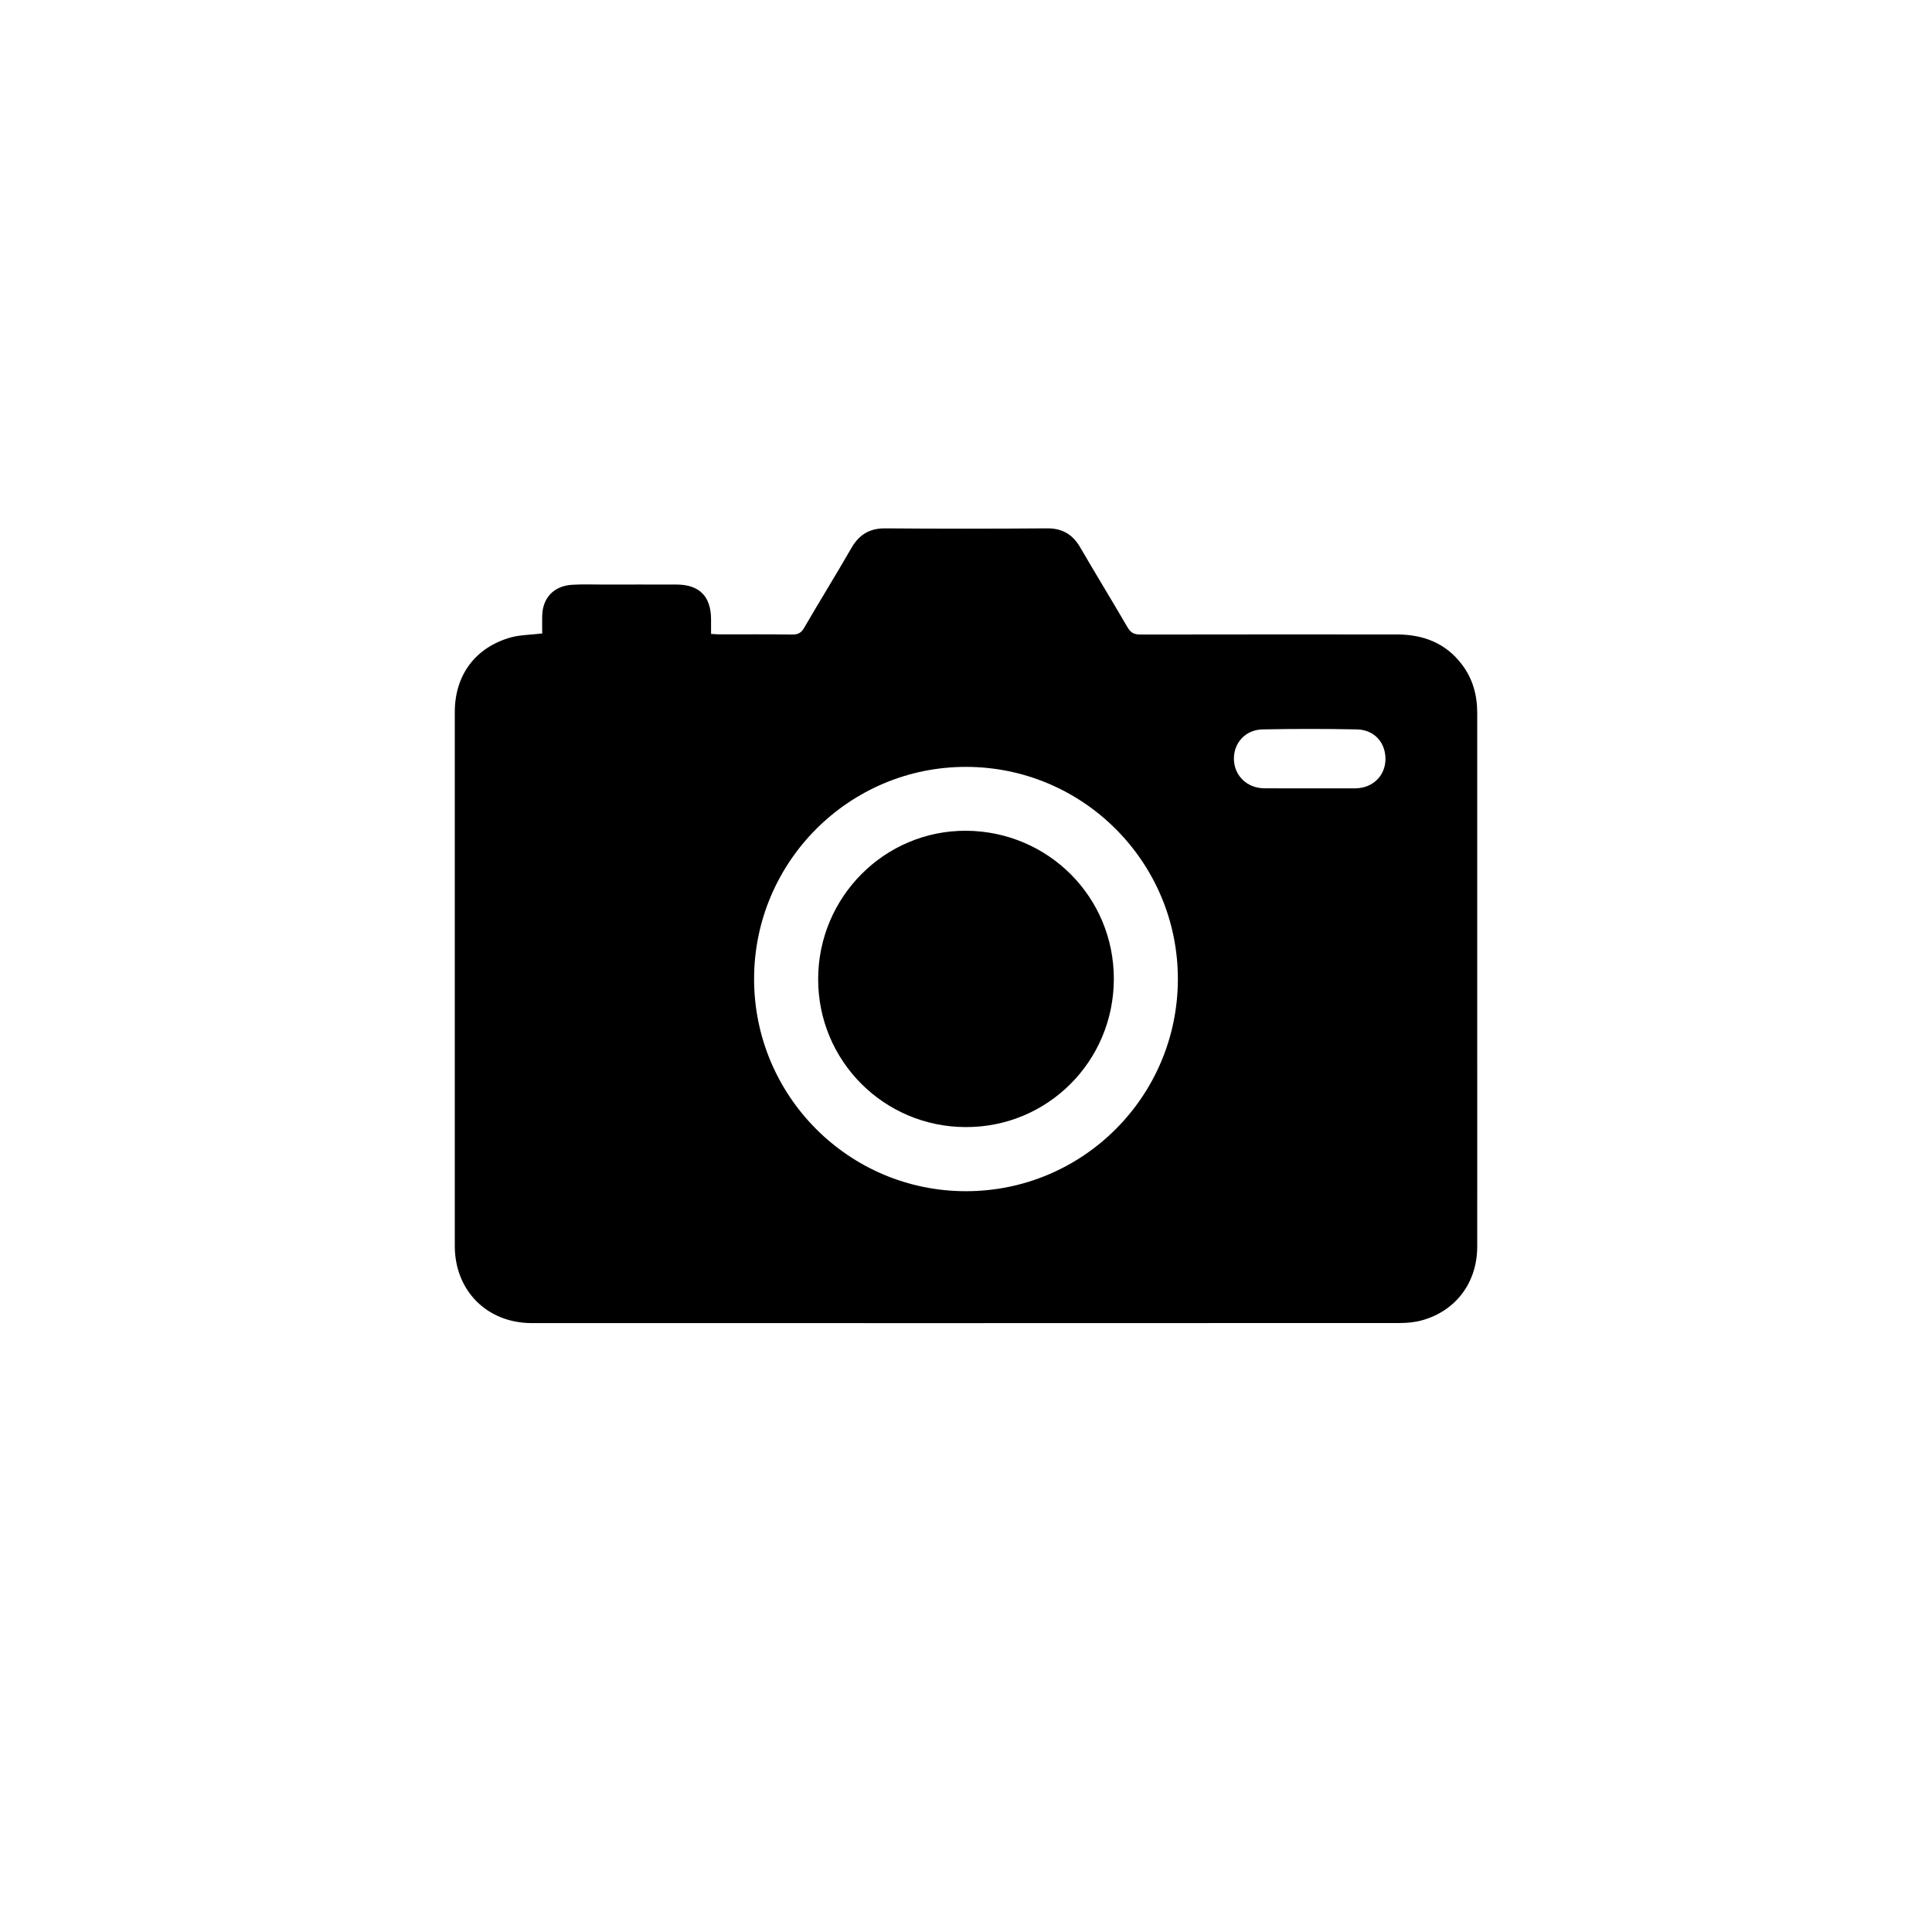 <?xml version="1.0" encoding="utf-8"?>
<!-- Generator: Adobe Illustrator 16.0.0, SVG Export Plug-In . SVG Version: 6.00 Build 0)  -->
<!DOCTYPE svg PUBLIC "-//W3C//DTD SVG 1.1//EN" "http://www.w3.org/Graphics/SVG/1.1/DTD/svg11.dtd">
<svg version="1.1" id="Layer_1" xmlns="http://www.w3.org/2000/svg" xmlns:xlink="http://www.w3.org/1999/xlink" x="0px" y="0px"
	 width="48px" height="48px" viewBox="0 0 48 48" enable-background="new 0 0 48 48" xml:space="preserve">
<g>
	<path d="M13.471,15.738c0-0.146-0.004-0.291,0-0.438c0.01-0.445,0.286-0.74,0.736-0.771c0.256-0.016,0.512-0.006,0.769-0.006
		c0.611,0,1.223-0.002,1.833,0c0.567,0.002,0.855,0.293,0.857,0.862c0.001,0.116,0,0.232,0,0.364
		c0.088,0.005,0.154,0.012,0.222,0.012c0.597,0,1.193-0.004,1.79,0.004c0.14,0.002,0.225-0.035,0.299-0.164
		c0.386-0.664,0.791-1.317,1.175-1.984c0.191-0.333,0.45-0.493,0.844-0.49c1.339,0.011,2.679,0.01,4.019,0
		c0.383-0.003,0.639,0.154,0.827,0.48c0.386,0.666,0.789,1.32,1.175,1.985c0.078,0.132,0.166,0.173,0.315,0.173
		c2.123-0.005,4.247-0.002,6.37-0.002c0.653,0,1.21,0.209,1.616,0.742c0.271,0.355,0.383,0.762,0.383,1.205c0,2.575,0,5.148,0,7.725
		c0,1.849,0.002,3.693,0,5.539c-0.001,0.885-0.524,1.588-1.359,1.825c-0.18,0.052-0.37,0.071-0.556,0.071
		c-7.189,0.003-14.381,0.003-21.571,0.002c-1.116,0-1.916-0.805-1.916-1.919c-0.001-4.42-0.001-8.843,0-13.263
		c0-0.92,0.514-1.61,1.4-1.856C12.936,15.771,13.189,15.773,13.471,15.738z M24,19.053c-2.904-0.002-5.266,2.361-5.265,5.272
		c0.002,2.909,2.356,5.27,5.264,5.27c2.905,0,5.261-2.354,5.265-5.268C29.266,21.418,26.907,19.054,24,19.053z M32.531,19.586
		c0.381,0,0.762,0.002,1.143,0c0.422-0.004,0.734-0.301,0.747-0.704c0.013-0.424-0.271-0.751-0.707-0.76
		c-0.78-0.016-1.563-0.016-2.348,0c-0.432,0.009-0.727,0.347-0.709,0.76c0.017,0.4,0.333,0.699,0.751,0.703
		C31.782,19.588,32.156,19.586,32.531,19.586z"/>
	<path d="M20.327,24.318c0.005-2.038,1.658-3.69,3.679-3.678c2.042,0.014,3.673,1.653,3.667,3.688
		c-0.005,2.041-1.646,3.681-3.679,3.674C21.96,27.999,20.32,26.354,20.327,24.318z"/>
</g>
</svg>
